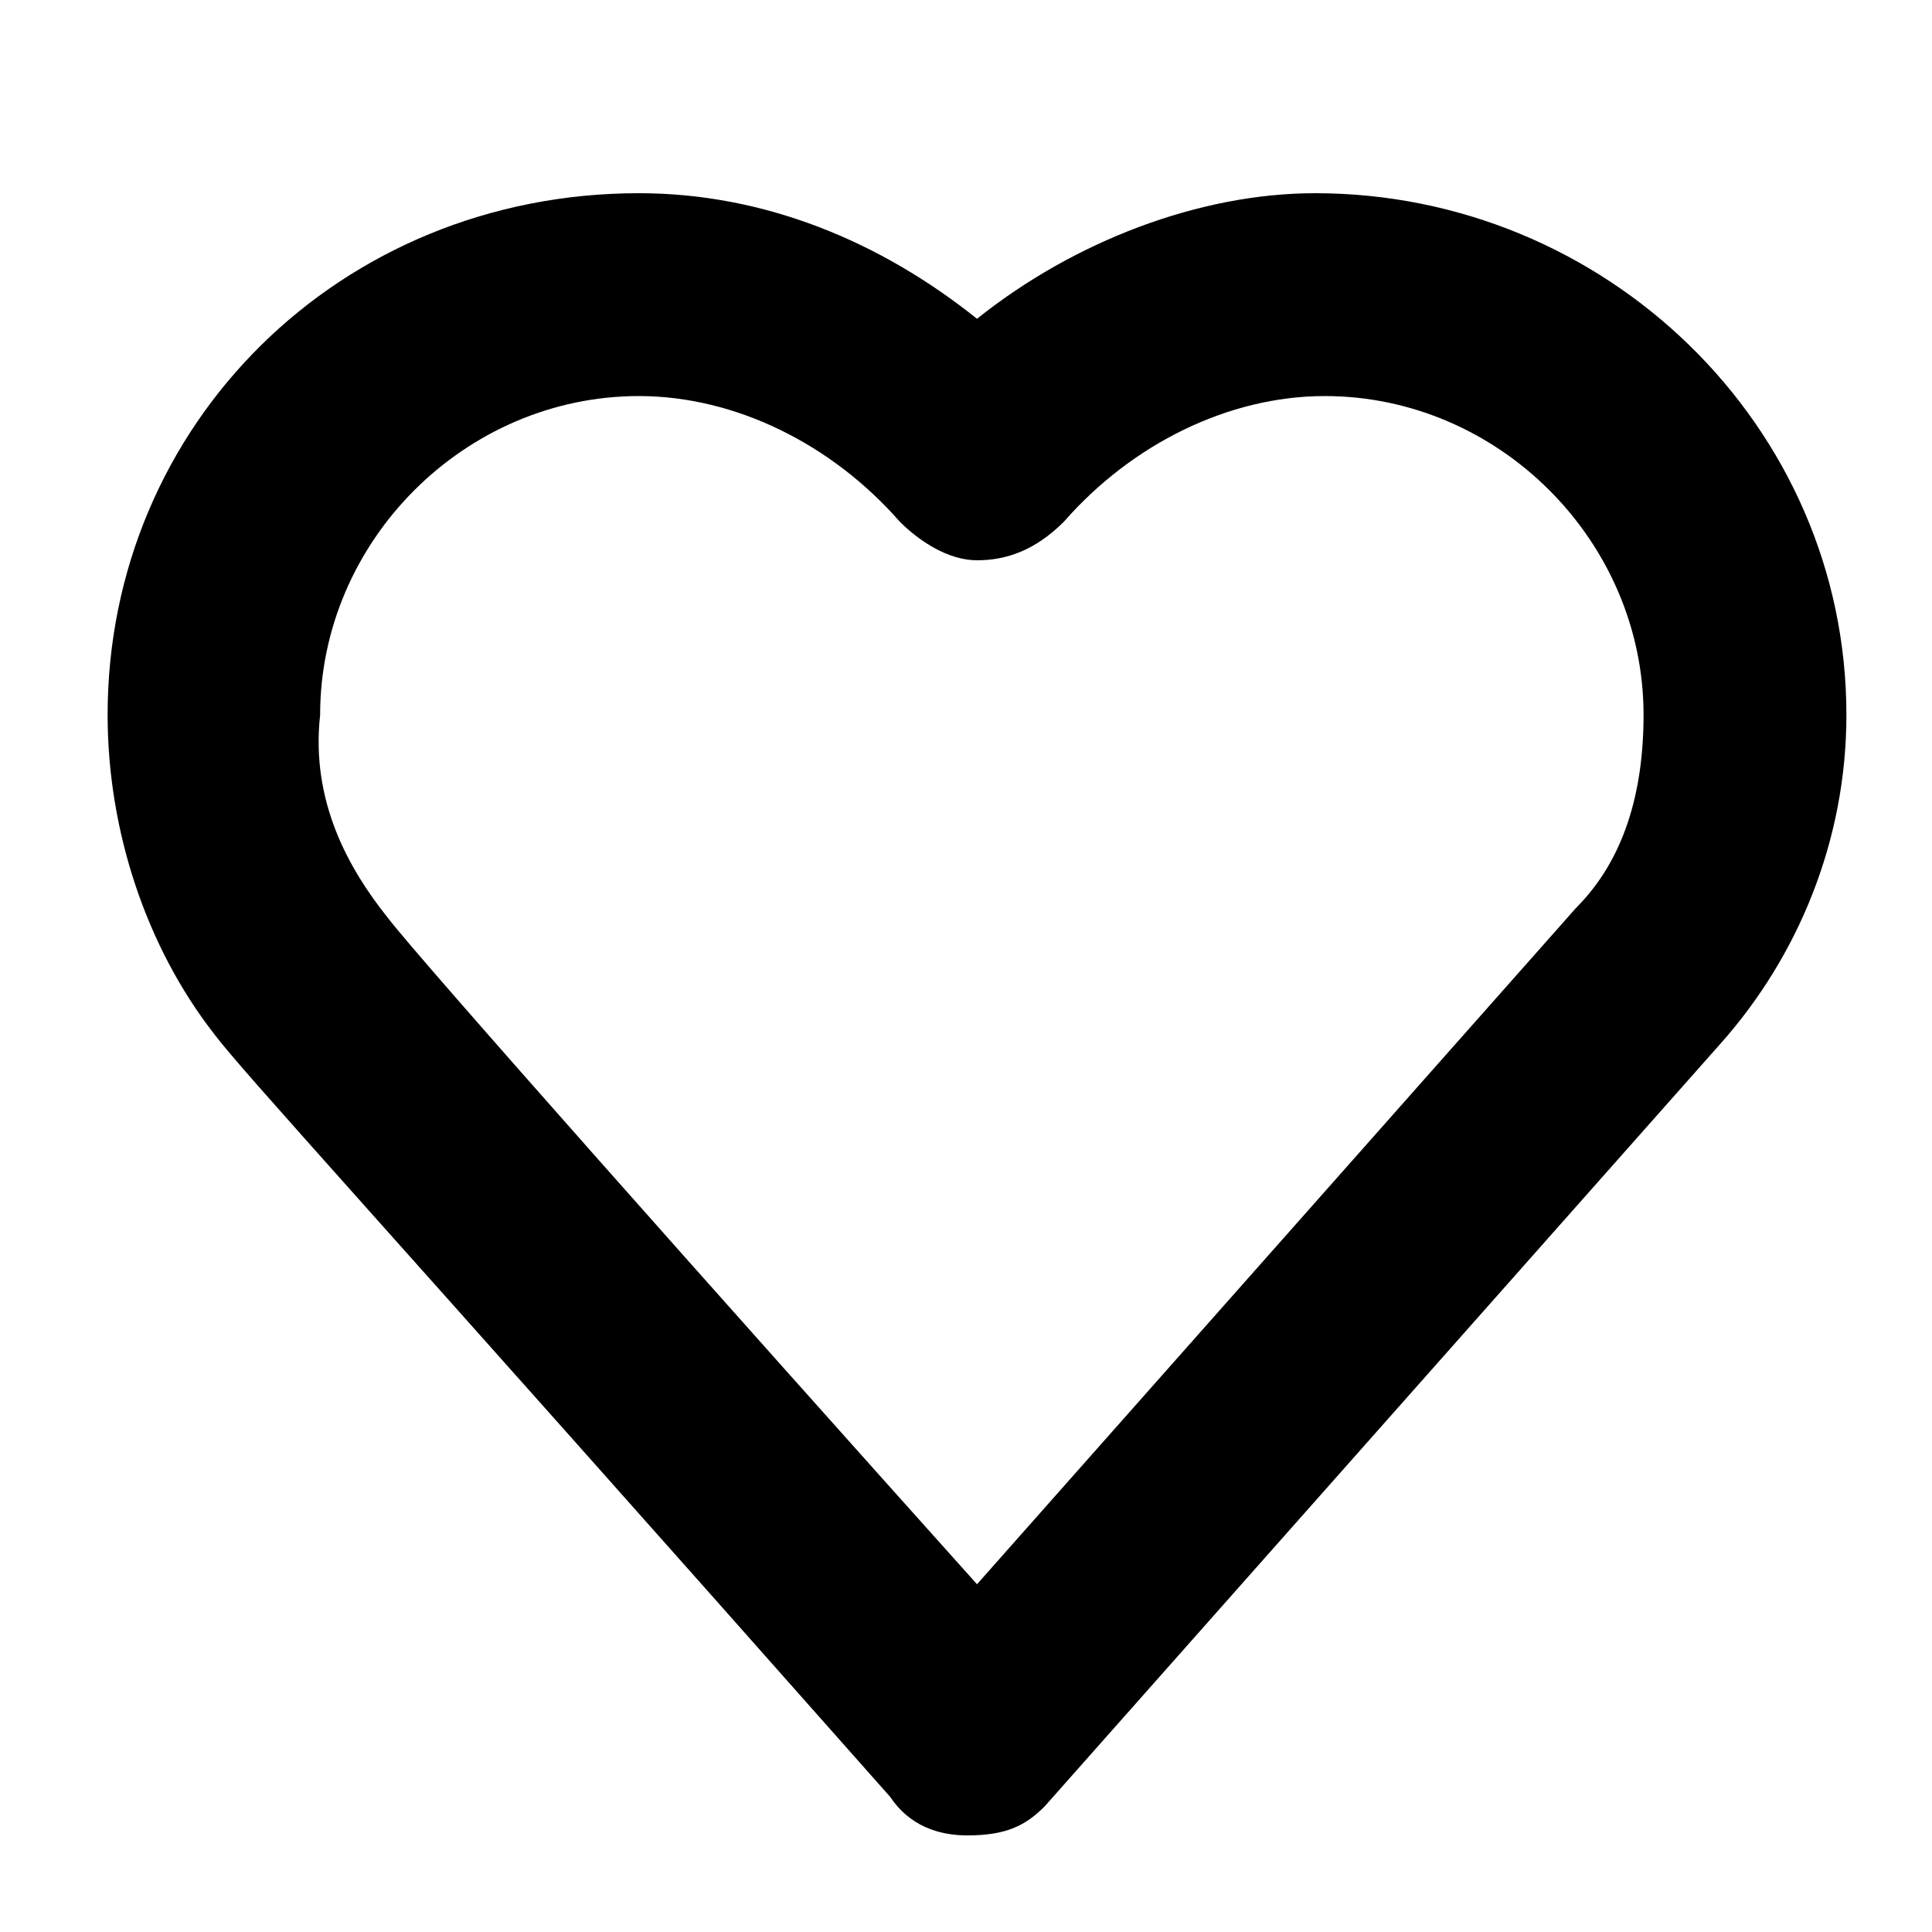 <svg width="20" height="20" fill="none" xmlns="http://www.w3.org/2000/svg"><path d="M10.014 19c-.3 0-.6-.1-.8-.4-5.4-6.1-6.7-7.5-7-7.9-.7-.9-1.1-2.1-1.1-3.3 0-3 2.4-5.4 5.5-5.4 1.3 0 2.5.5 3.5 1.3 1-.8 2.3-1.3 3.5-1.3 3 0 5.5 2.4 5.5 5.4 0 1.3-.5 2.5-1.3 3.4l-7 7.9c-.2.2-.4.3-.8.3Zm-6-9.5c.3.4 3.5 4 6.1 6.9l6.2-7c.5-.5.7-1.2.7-2 0-1.8-1.5-3.3-3.3-3.3-1 0-2 .5-2.7 1.3-.3.3-.6.4-.9.4-.3 0-.6-.2-.8-.4-.7-.8-1.7-1.3-2.7-1.3-1.8 0-3.3 1.5-3.3 3.3-.1.9.3 1.6.7 2.1-.1 0-.1 0 0 0Z" fill="#000"/></svg>